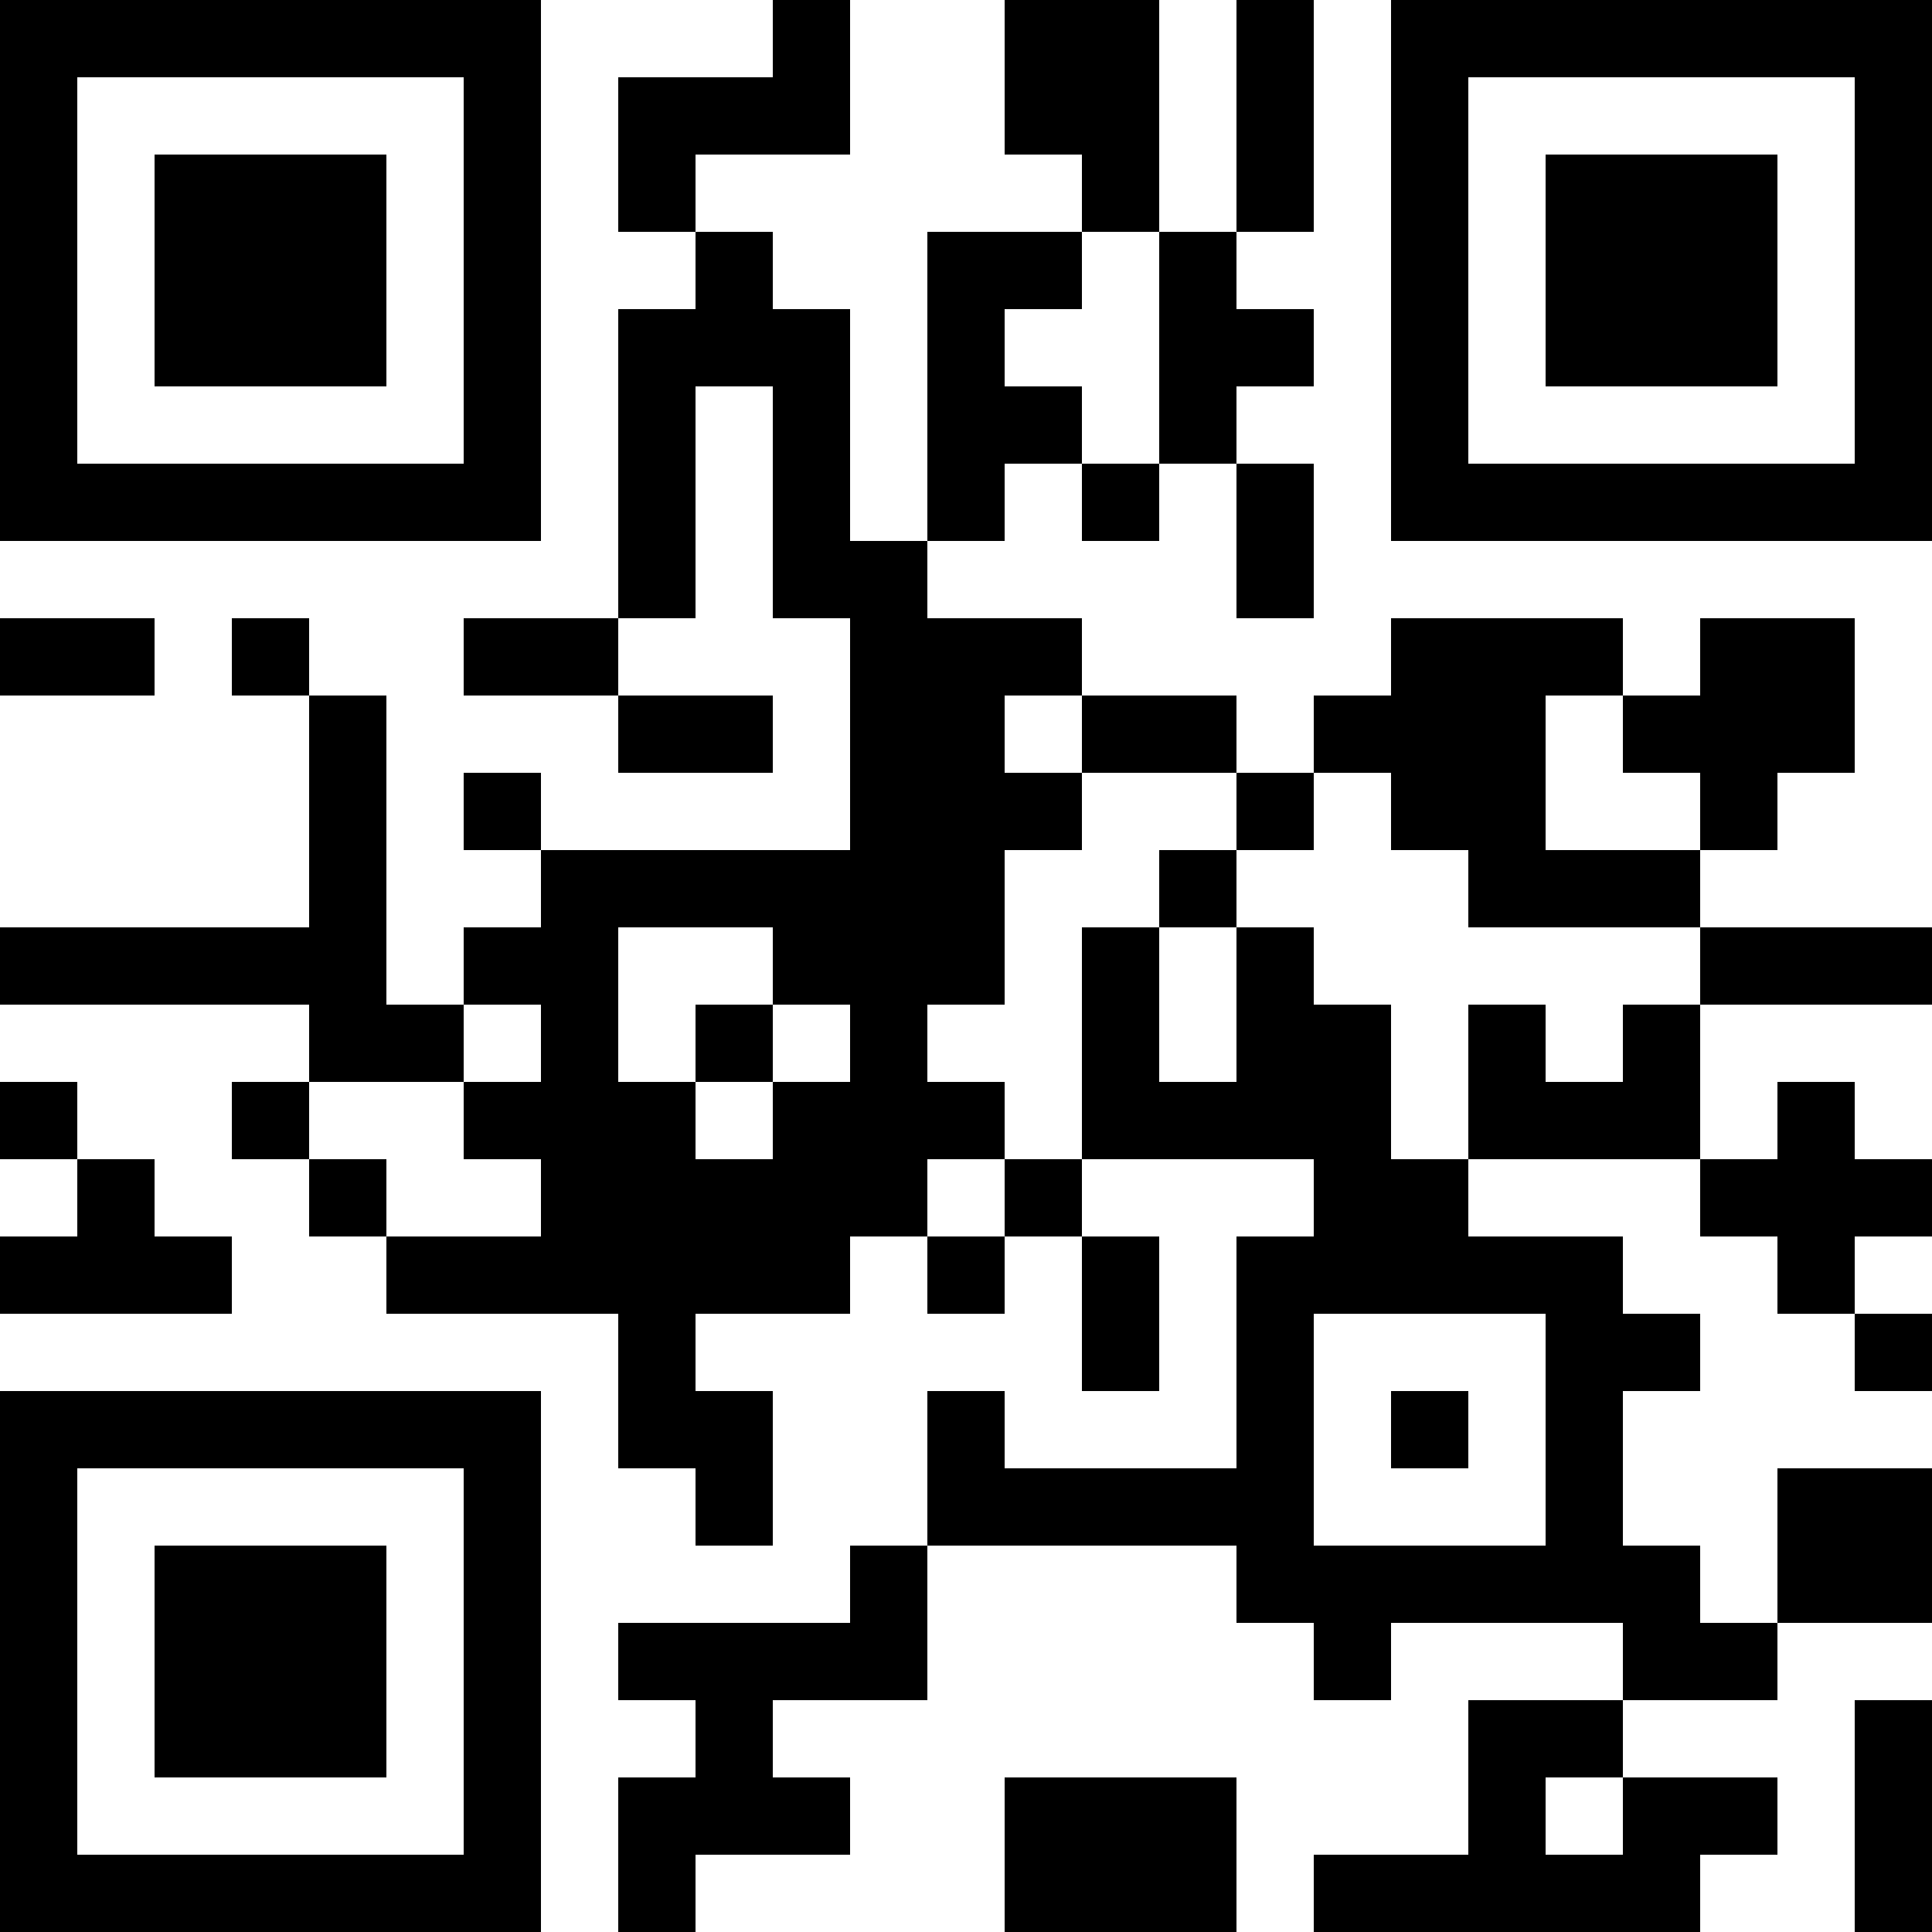 <?xml version="1.0" encoding="UTF-8"?>
<svg xmlns="http://www.w3.org/2000/svg" version="1.1" width="300" height="300" viewBox="0 0 300 300"><rect x="0" y="0" width="300" height="300" fill="#ffffff"/><g transform="scale(12)"><g transform="translate(0,0)"><path fill-rule="evenodd" d="M10 0L10 1L8 1L8 3L9 3L9 4L8 4L8 8L6 8L6 9L8 9L8 10L10 10L10 9L8 9L8 8L9 8L9 5L10 5L10 8L11 8L11 11L7 11L7 10L6 10L6 11L7 11L7 12L6 12L6 13L5 13L5 9L4 9L4 8L3 8L3 9L4 9L4 12L0 12L0 13L4 13L4 14L3 14L3 15L4 15L4 16L5 16L5 17L8 17L8 19L9 19L9 20L10 20L10 18L9 18L9 17L11 17L11 16L12 16L12 17L13 17L13 16L14 16L14 18L15 18L15 16L14 16L14 15L17 15L17 16L16 16L16 19L13 19L13 18L12 18L12 20L11 20L11 21L8 21L8 22L9 22L9 23L8 23L8 25L9 25L9 24L11 24L11 23L10 23L10 22L12 22L12 20L16 20L16 21L17 21L17 22L18 22L18 21L21 21L21 22L19 22L19 24L17 24L17 25L22 25L22 24L23 24L23 23L21 23L21 22L23 22L23 21L25 21L25 19L23 19L23 21L22 21L22 20L21 20L21 18L22 18L22 17L21 17L21 16L19 16L19 15L22 15L22 16L23 16L23 17L24 17L24 18L25 18L25 17L24 17L24 16L25 16L25 15L24 15L24 14L23 14L23 15L22 15L22 13L25 13L25 12L22 12L22 11L23 11L23 10L24 10L24 8L22 8L22 9L21 9L21 8L18 8L18 9L17 9L17 10L16 10L16 9L14 9L14 8L12 8L12 7L13 7L13 6L14 6L14 7L15 7L15 6L16 6L16 8L17 8L17 6L16 6L16 5L17 5L17 4L16 4L16 3L17 3L17 0L16 0L16 3L15 3L15 0L13 0L13 2L14 2L14 3L12 3L12 7L11 7L11 4L10 4L10 3L9 3L9 2L11 2L11 0ZM14 3L14 4L13 4L13 5L14 5L14 6L15 6L15 3ZM0 8L0 9L2 9L2 8ZM13 9L13 10L14 10L14 11L13 11L13 13L12 13L12 14L13 14L13 15L12 15L12 16L13 16L13 15L14 15L14 12L15 12L15 14L16 14L16 12L17 12L17 13L18 13L18 15L19 15L19 13L20 13L20 14L21 14L21 13L22 13L22 12L19 12L19 11L18 11L18 10L17 10L17 11L16 11L16 10L14 10L14 9ZM20 9L20 11L22 11L22 10L21 10L21 9ZM15 11L15 12L16 12L16 11ZM8 12L8 14L9 14L9 15L10 15L10 14L11 14L11 13L10 13L10 12ZM6 13L6 14L4 14L4 15L5 15L5 16L7 16L7 15L6 15L6 14L7 14L7 13ZM9 13L9 14L10 14L10 13ZM0 14L0 15L1 15L1 16L0 16L0 17L3 17L3 16L2 16L2 15L1 15L1 14ZM17 17L17 20L20 20L20 17ZM18 18L18 19L19 19L19 18ZM24 22L24 25L25 25L25 22ZM13 23L13 25L16 25L16 23ZM20 23L20 24L21 24L21 23ZM0 0L0 7L7 7L7 0ZM1 1L1 6L6 6L6 1ZM2 2L2 5L5 5L5 2ZM18 0L18 7L25 7L25 0ZM19 1L19 6L24 6L24 1ZM20 2L20 5L23 5L23 2ZM0 18L0 25L7 25L7 18ZM1 19L1 24L6 24L6 19ZM2 20L2 23L5 23L5 20Z" fill="#000000"/></g></g></svg>
